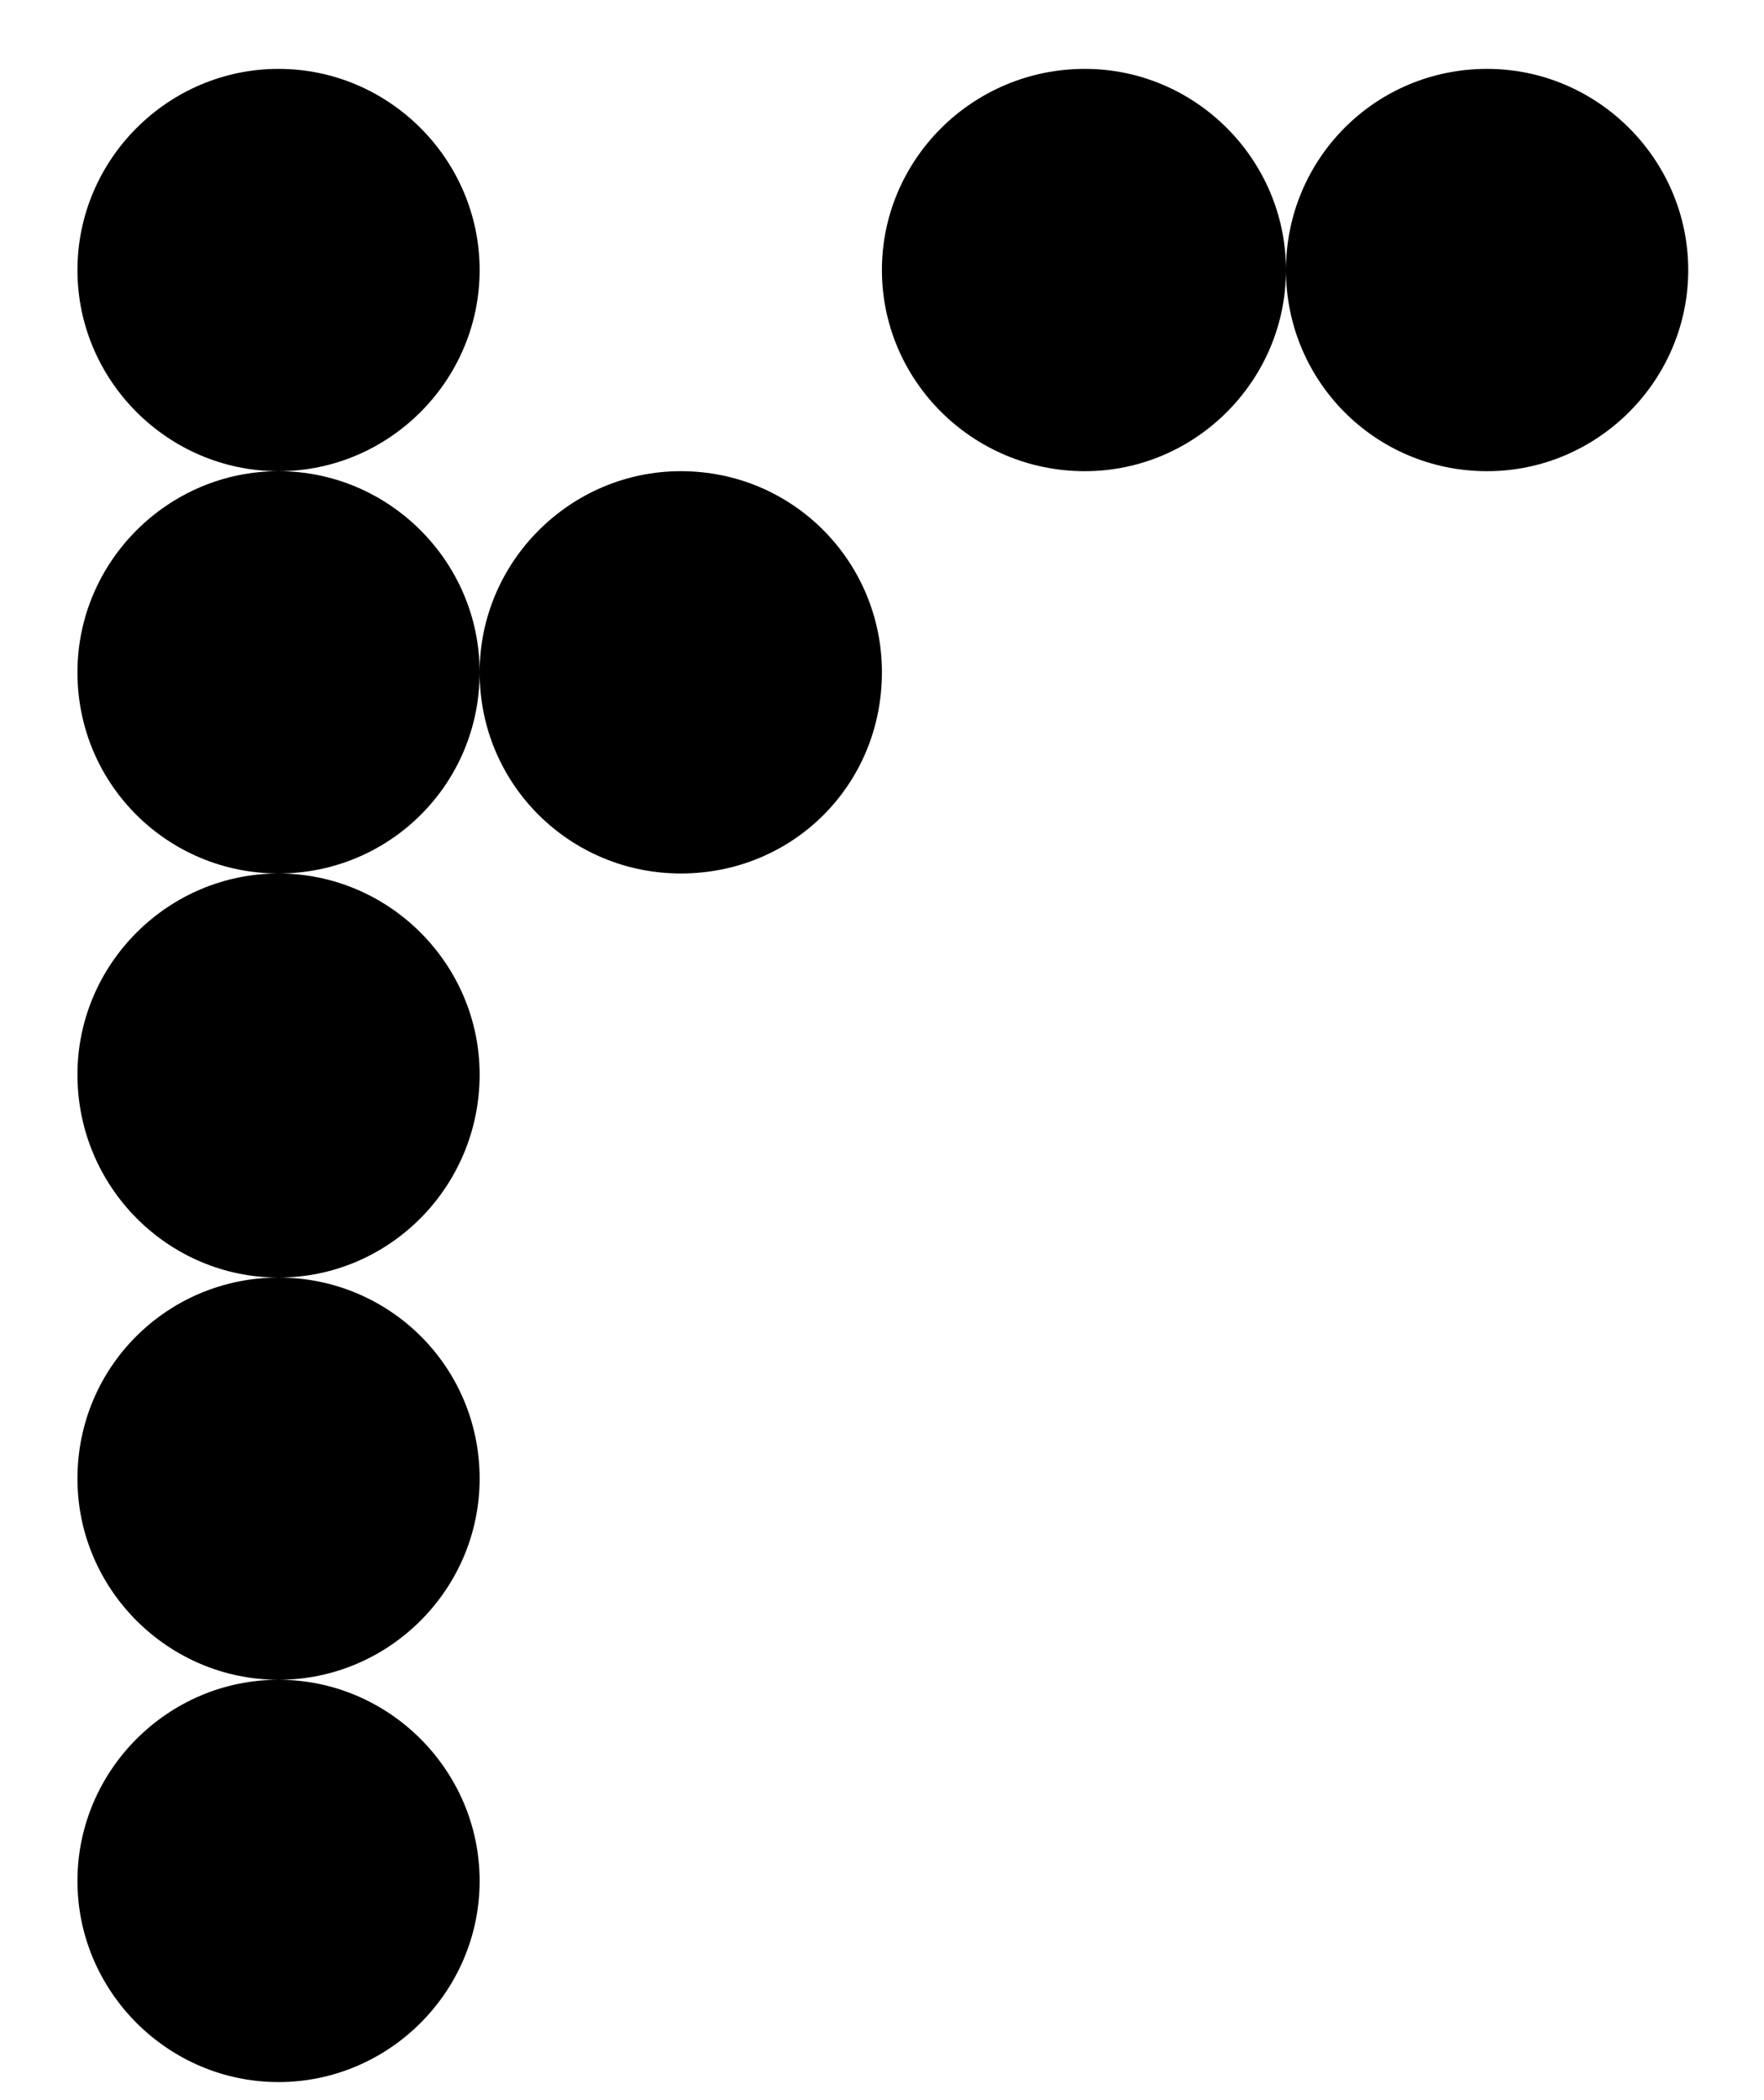 <svg width="21" height="25" viewBox="0 0 21 25" fill="none" xmlns="http://www.w3.org/2000/svg">
<path d="M3.316 24.785C2 24.785 0.922 23.706 0.922 22.391C0.922 21.075 2 19.996 3.316 19.996C4.632 19.996 5.71 21.075 5.71 22.391C5.71 23.706 4.632 24.785 3.316 24.785ZM3.316 19.996C2 19.996 0.922 18.918 0.922 17.602C0.922 16.265 2 15.208 3.316 15.208C4.632 15.208 5.71 16.265 5.71 17.602C5.71 18.918 4.632 19.996 3.316 19.996ZM3.316 15.208C2 15.208 0.922 14.129 0.922 12.792C0.922 11.476 2 10.398 3.316 10.398C4.632 10.398 5.71 11.476 5.71 12.792C5.71 14.129 4.632 15.208 3.316 15.208ZM3.316 10.398C2 10.398 0.922 9.341 0.922 8.003C0.922 6.687 2 5.609 3.316 5.609C4.632 5.609 5.71 6.687 5.71 8.003C5.71 9.341 4.632 10.398 3.316 10.398ZM8.105 10.398C6.789 10.398 5.71 9.341 5.71 8.003C5.71 6.687 6.789 5.609 8.105 5.609C9.442 5.609 10.499 6.687 10.499 8.003C10.499 9.341 9.442 10.398 8.105 10.398ZM3.316 5.609C2 5.609 0.922 4.53 0.922 3.215C0.922 1.899 2 0.82 3.316 0.82C4.632 0.82 5.71 1.899 5.71 3.215C5.71 4.53 4.632 5.609 3.316 5.609ZM12.915 5.609C11.578 5.609 10.499 4.53 10.499 3.215C10.499 1.899 11.578 0.82 12.915 0.82C14.231 0.82 15.309 1.899 15.309 3.215C15.309 4.53 14.231 5.609 12.915 5.609ZM17.704 5.609C16.366 5.609 15.309 4.53 15.309 3.215C15.309 1.899 16.366 0.82 17.704 0.82C19.019 0.82 20.098 1.899 20.098 3.215C20.098 4.53 19.019 5.609 17.704 5.609Z" fill="black"/>
</svg>
